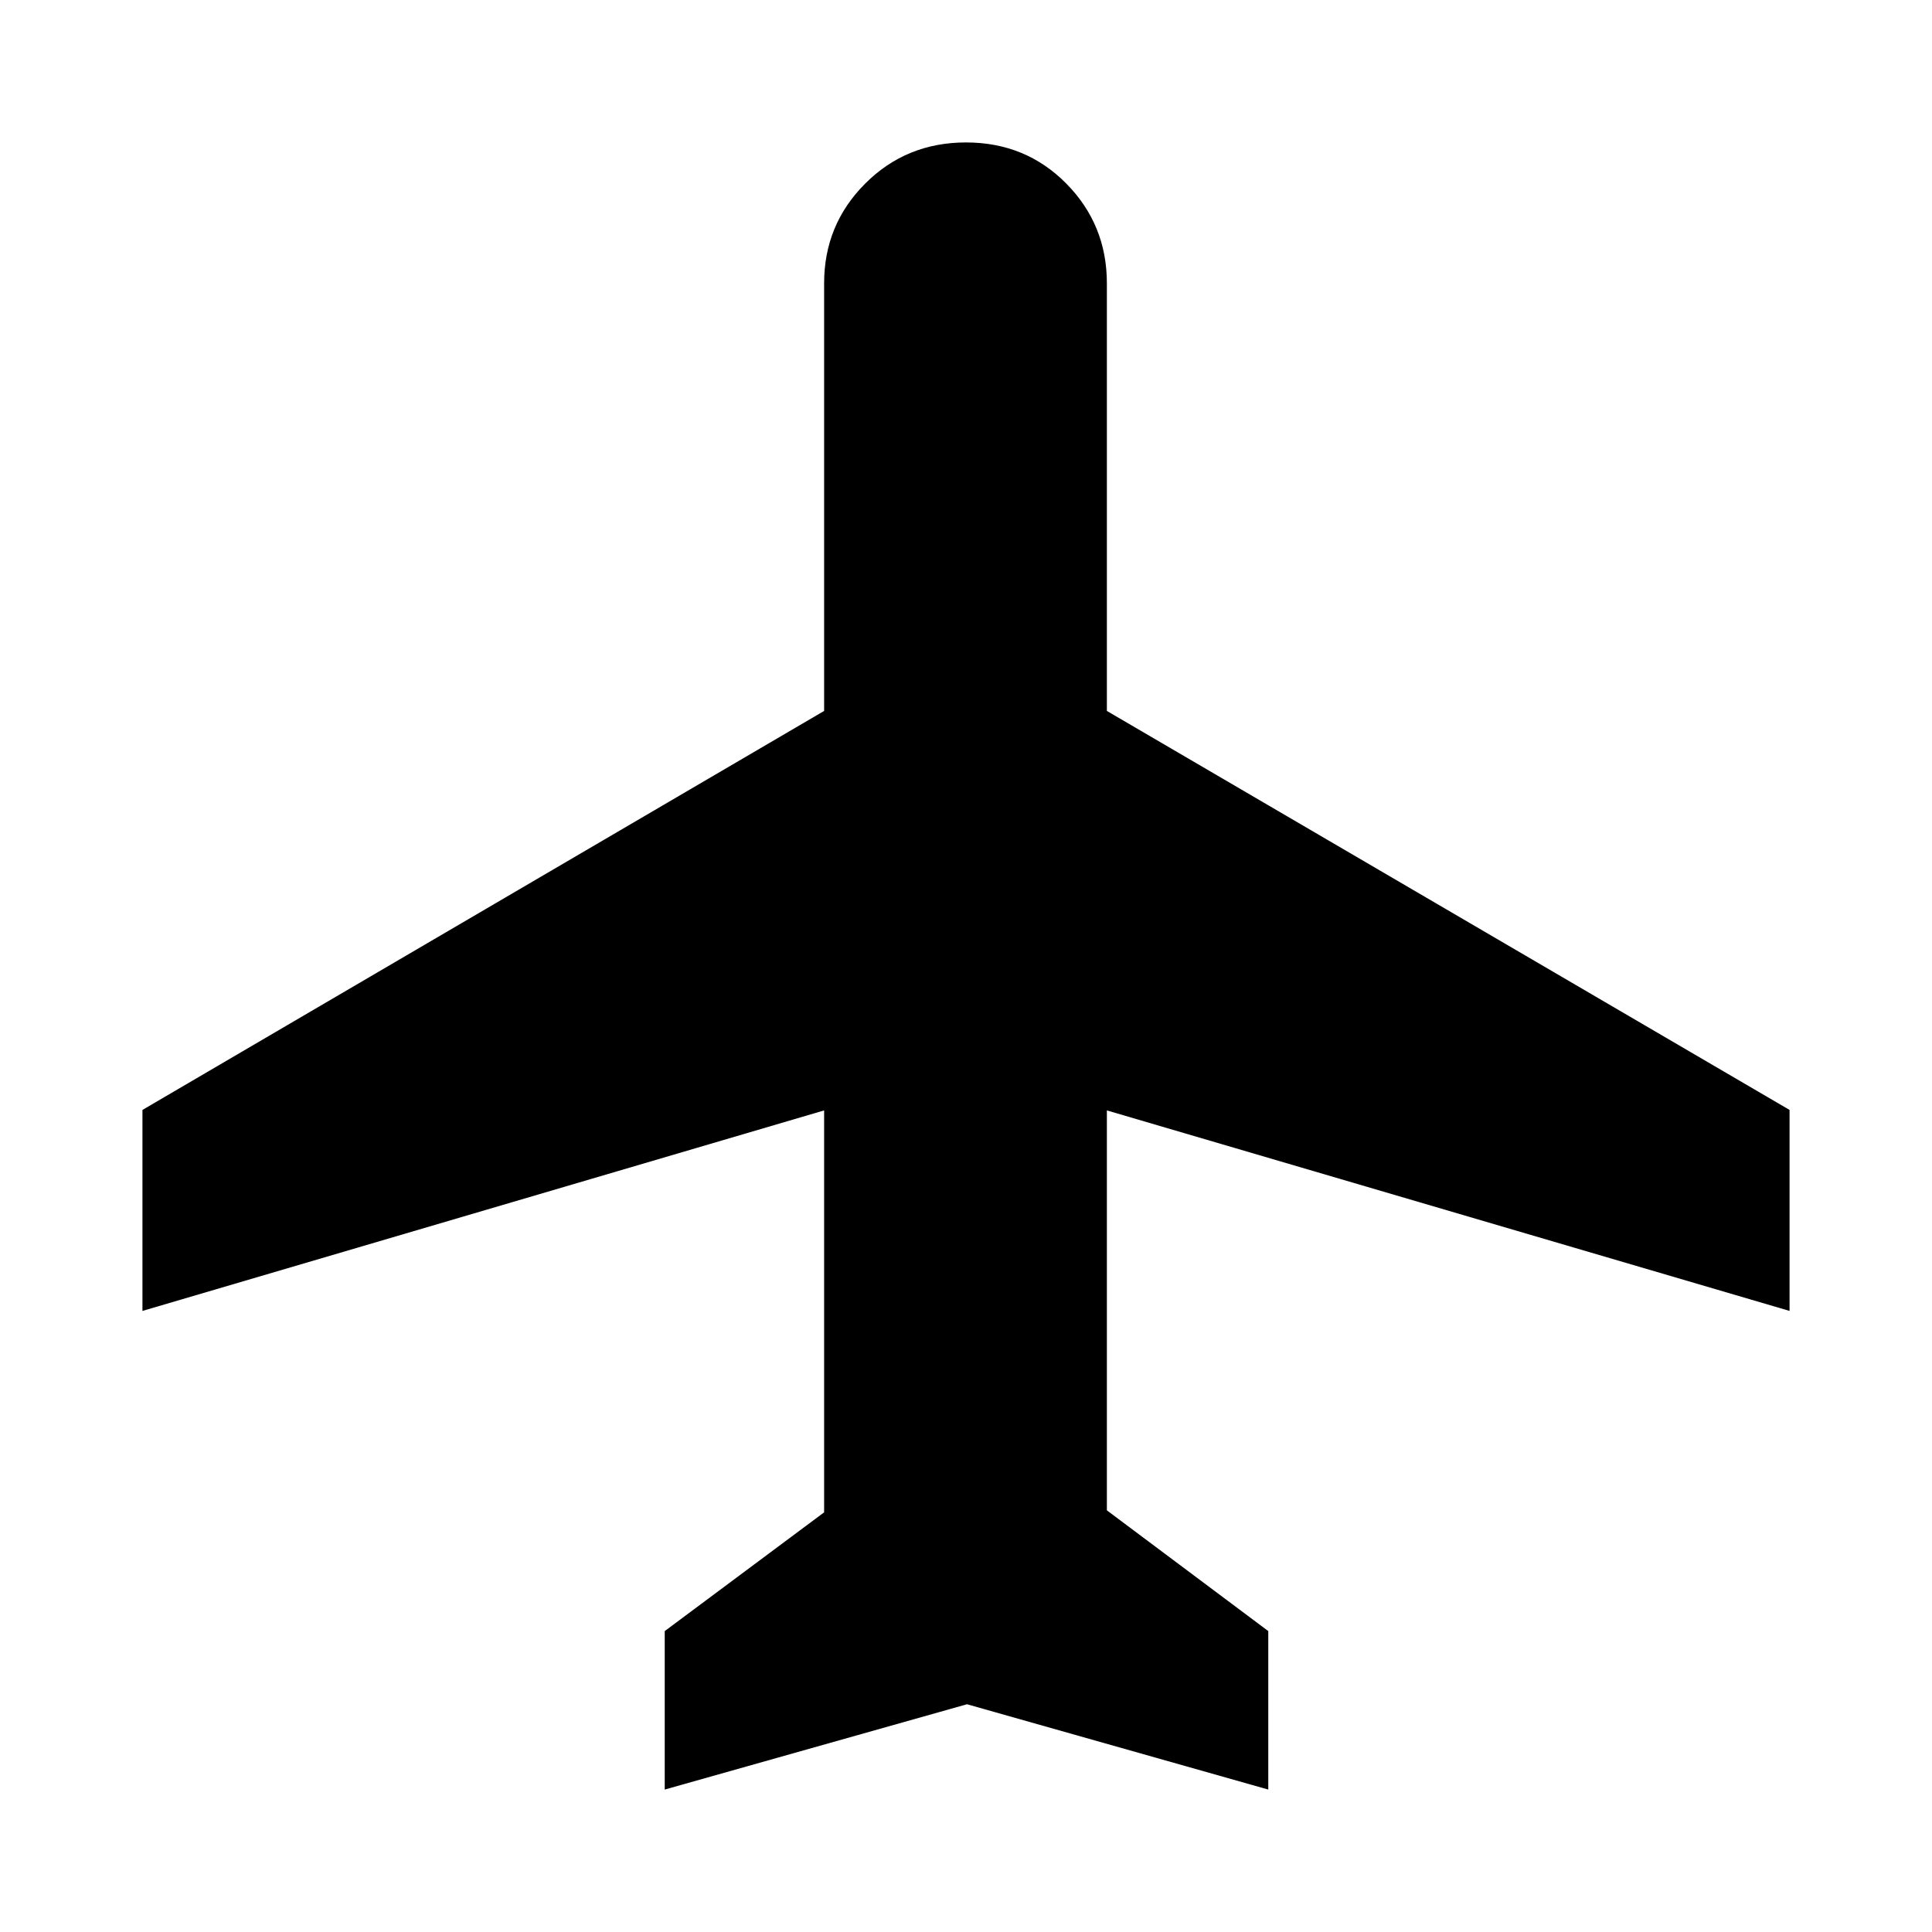 <svg xmlns="http://www.w3.org/2000/svg" height="24" viewBox="0 -960 960 960" width="24"><path d="M330.3-70.78v-78.74l79.2-59v-199.72L70.78-308.61v-99.87L409.5-606.74v-212.48q0-29.15 20.42-49.57 20.43-20.43 50.08-20.43t49.83 20.43Q550-848.37 550-819.22v212.48l339.22 198.26v99.87L550-408.24v198.72l80.2 60v78.74l-149.7-42.39-150.2 42.39Z"/></svg>